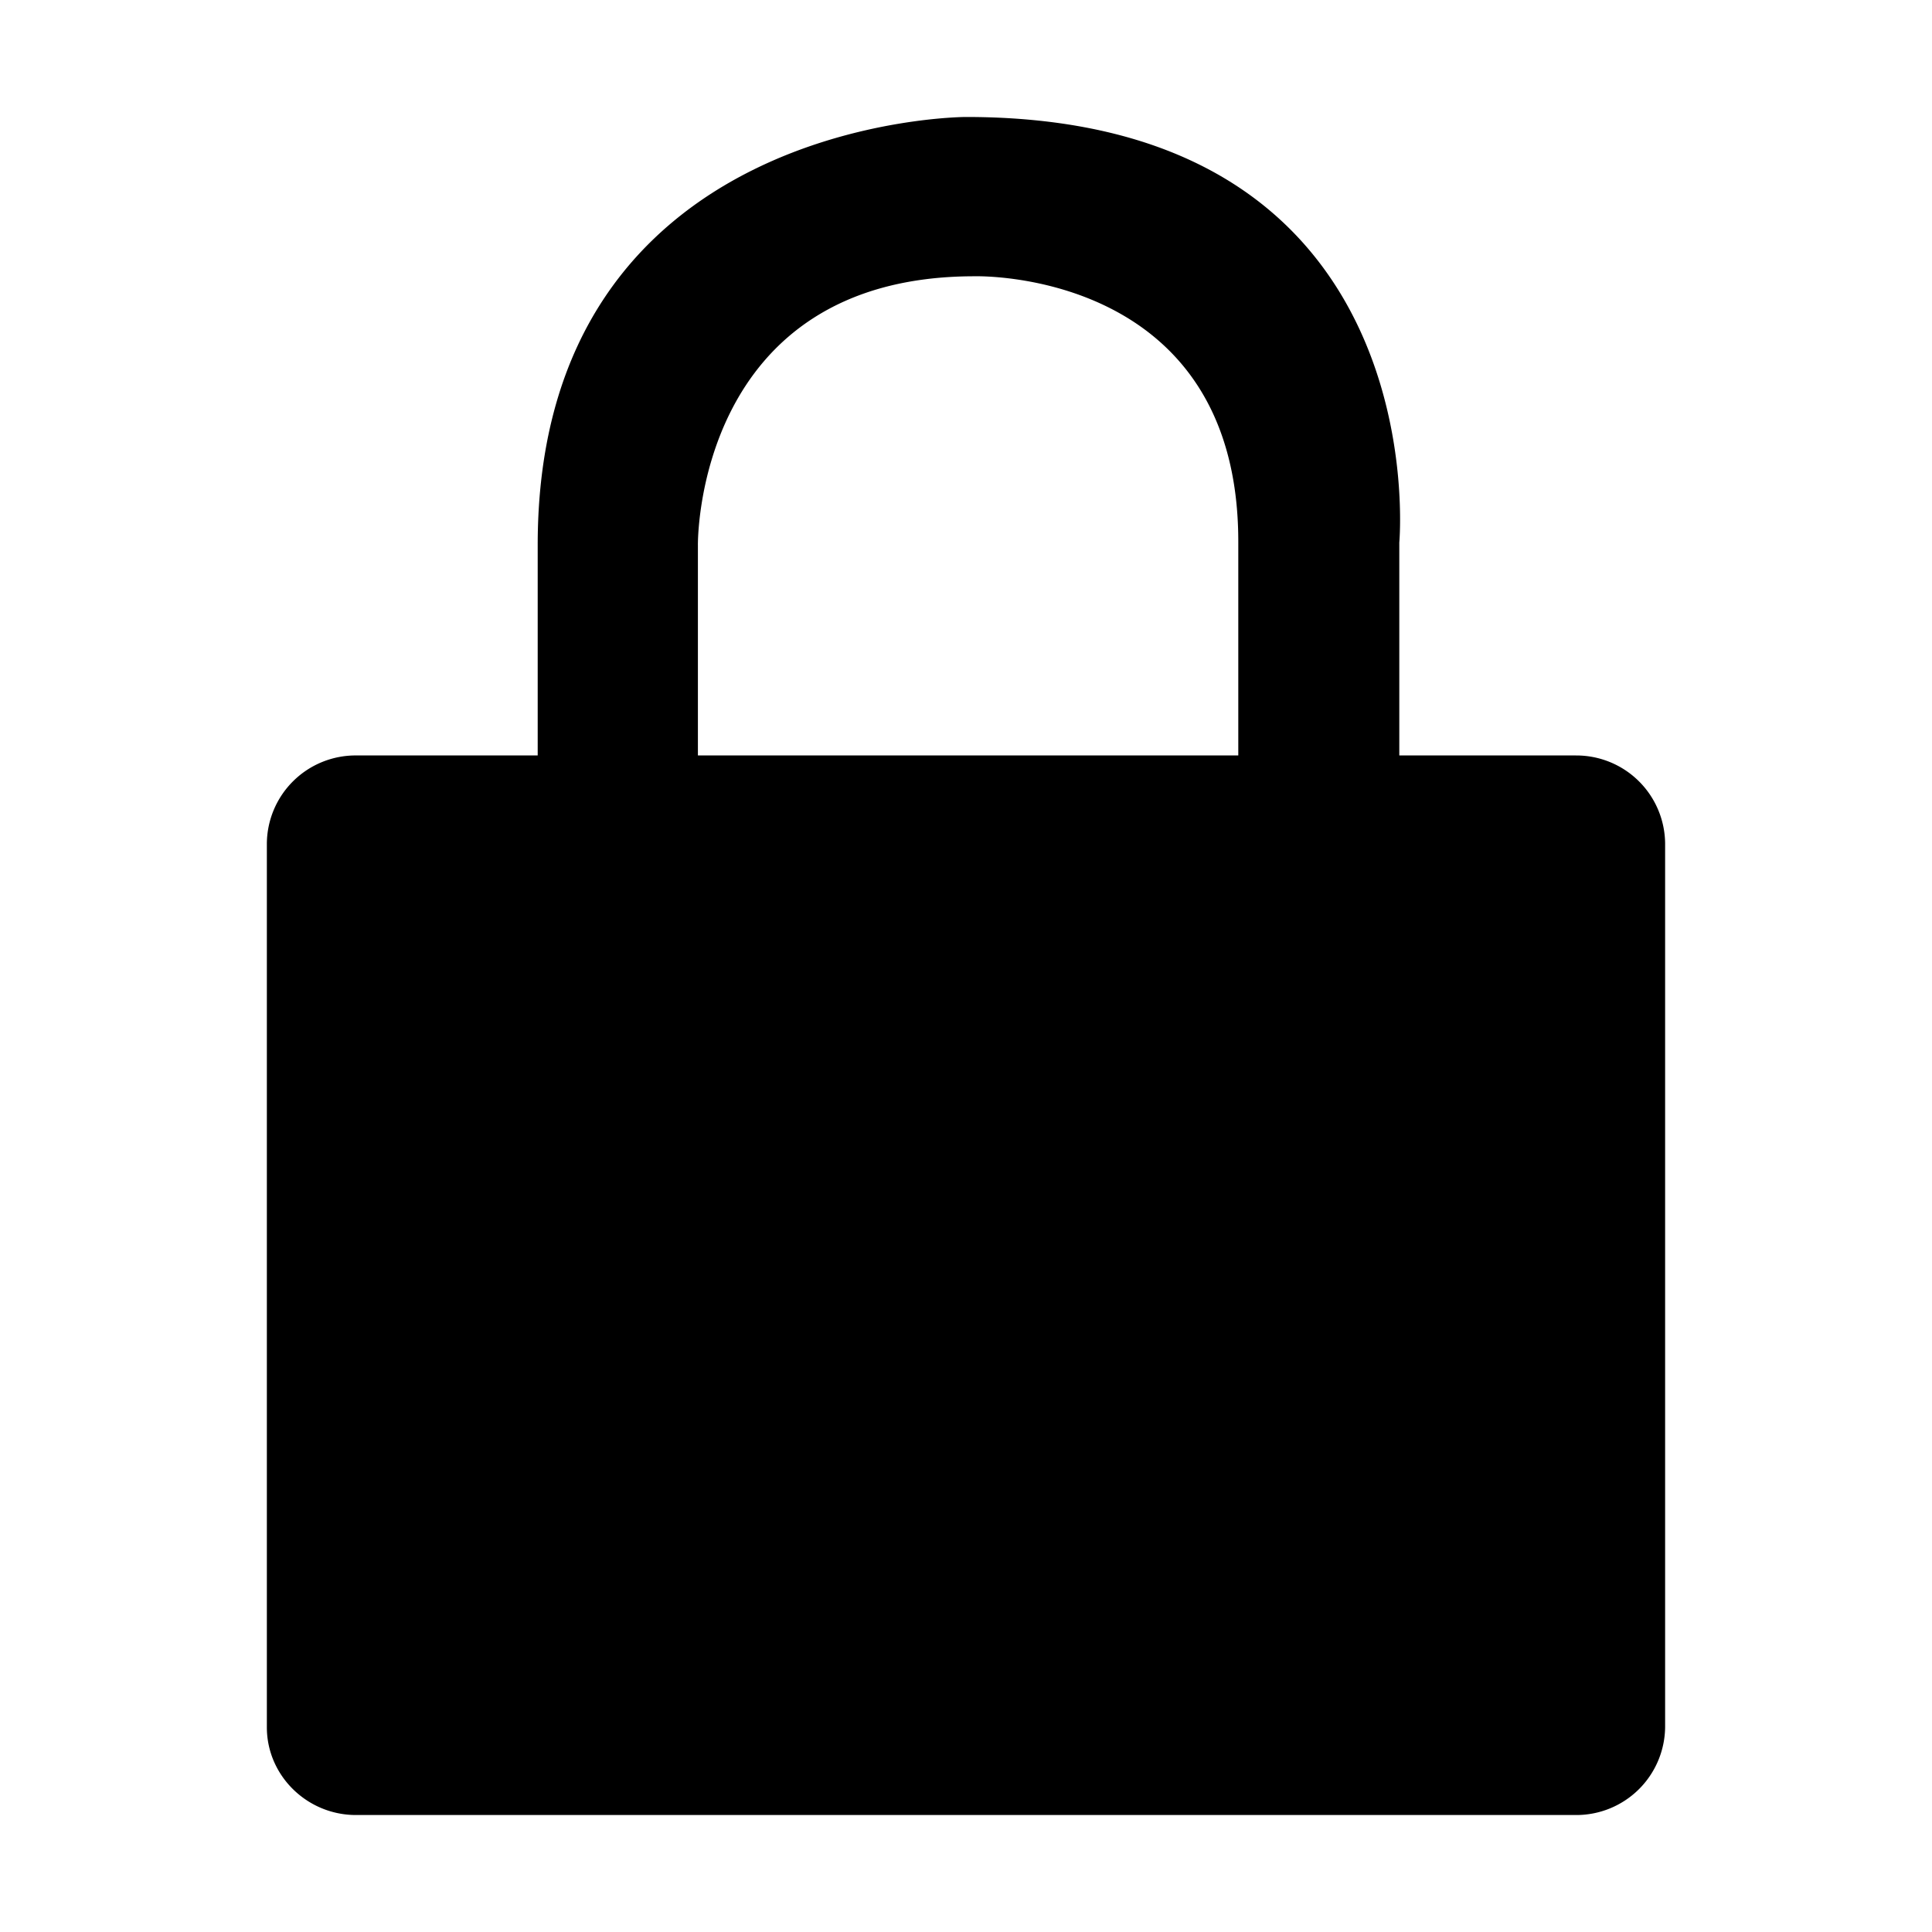 <?xml version="1.0" standalone="no"?><!DOCTYPE svg PUBLIC "-//W3C//DTD SVG 1.1//EN" "http://www.w3.org/Graphics/SVG/1.1/DTD/svg11.dtd"><svg t="1757325855234" class="icon" viewBox="0 0 1024 1024" version="1.1" xmlns="http://www.w3.org/2000/svg" p-id="1511" xmlns:xlink="http://www.w3.org/1999/xlink" width="200" height="200"><path d="M835.306 400.401h-93.647V287.527S762.268 62 512 62c0 0-227.01 0-227.01 226.857v111.544H188.683a47.065 47.065 0 0 0-47.241 46.593v468.523c0 25.565 21.281 46.483 47.241 46.483H835.306a47.065 47.065 0 0 0 47.241-46.527V446.939a47.065 47.065 0 0 0-47.241-46.527z m-465.403 1e-8V288.846S368.101 146.43 516.449 146.43c0 0 139.867-4.395 139.867 140.625v113.346z m0 0" p-id="1512"></path></svg>